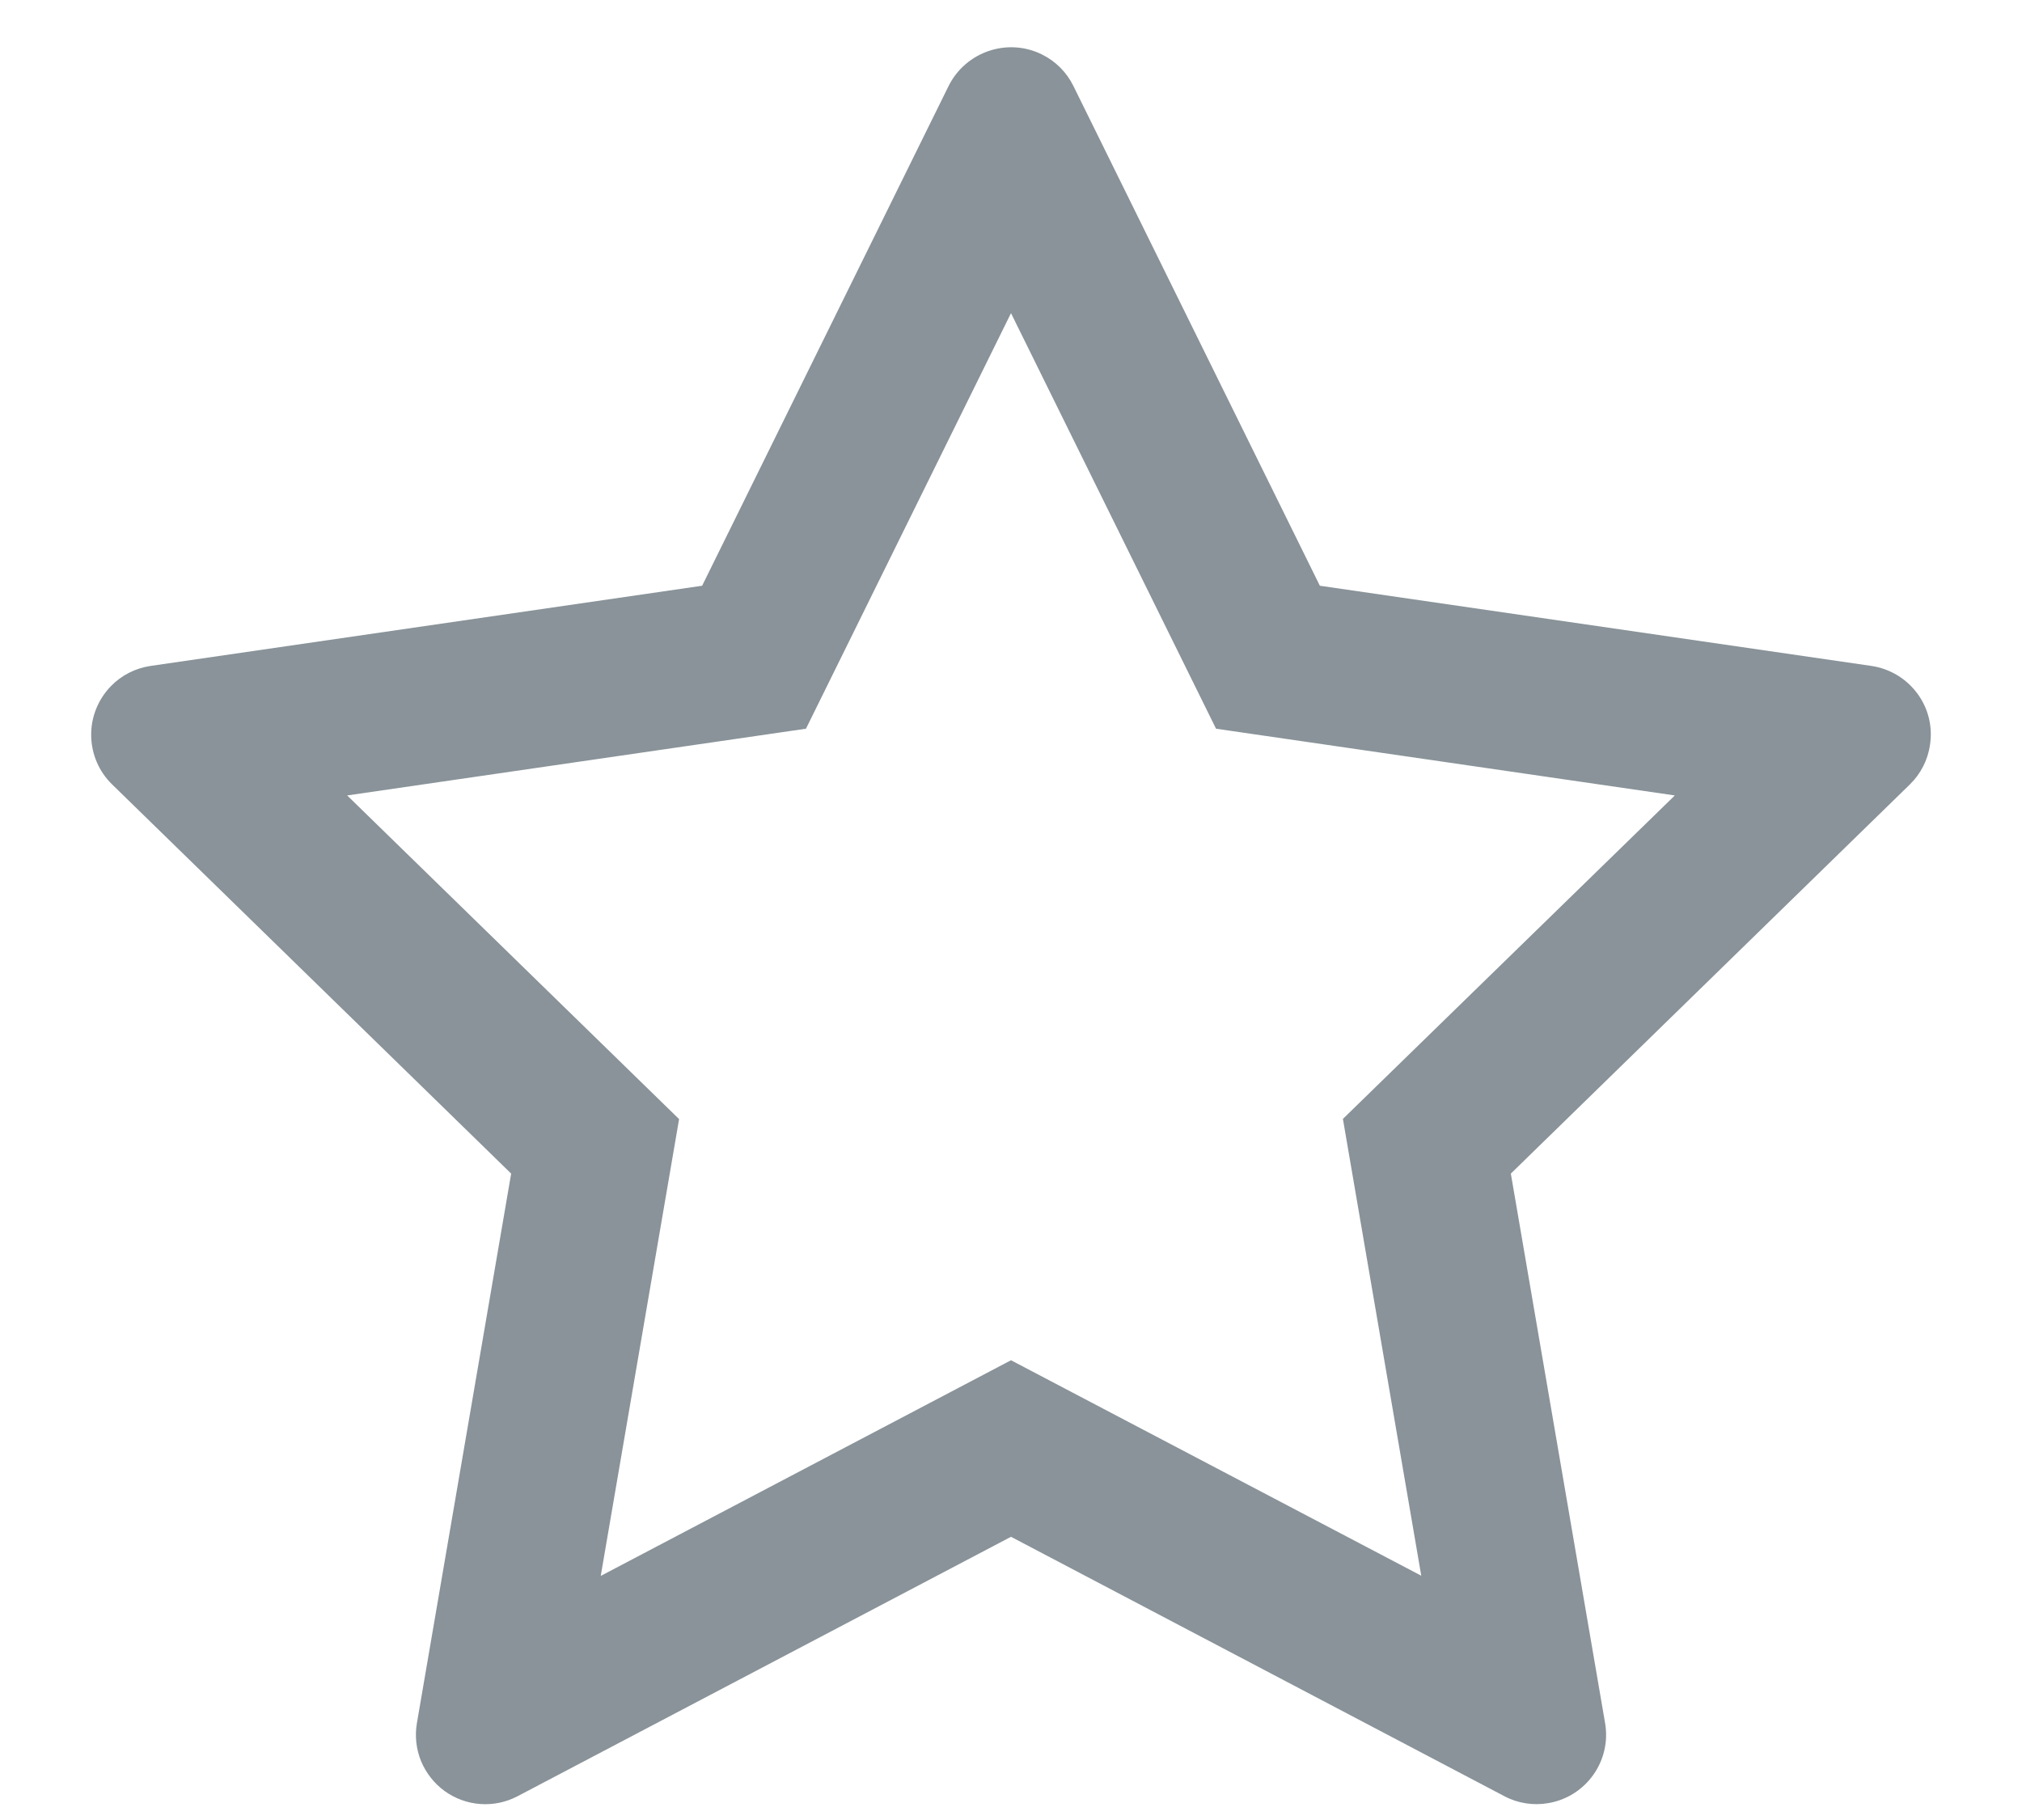 <svg width="20" height="18" viewBox="0 0 20 18" fill="none" xmlns="http://www.w3.org/2000/svg">
<path d="M18.51 6.586L13.055 5.793L10.617 0.85C10.55 0.714 10.441 0.605 10.305 0.538C9.966 0.371 9.553 0.51 9.383 0.85L6.945 5.793L1.49 6.586C1.34 6.608 1.202 6.678 1.097 6.786C0.97 6.917 0.899 7.093 0.902 7.275C0.904 7.458 0.979 7.632 1.11 7.759L5.056 11.607L4.124 17.04C4.102 17.167 4.116 17.297 4.164 17.416C4.213 17.534 4.293 17.637 4.397 17.713C4.501 17.788 4.624 17.833 4.752 17.842C4.88 17.851 5.007 17.824 5.121 17.764L10 15.199L14.879 17.764C15.012 17.835 15.167 17.859 15.315 17.833C15.689 17.769 15.941 17.414 15.876 17.04L14.944 11.607L18.89 7.759C18.998 7.654 19.069 7.516 19.09 7.366C19.148 6.99 18.886 6.642 18.51 6.586ZM13.283 11.066L14.058 15.584L10 13.453L5.942 15.586L6.717 11.068L3.434 7.867L7.972 7.207L10 3.097L12.028 7.207L16.566 7.867L13.283 11.066Z" fill="#899399"/>
</svg>
